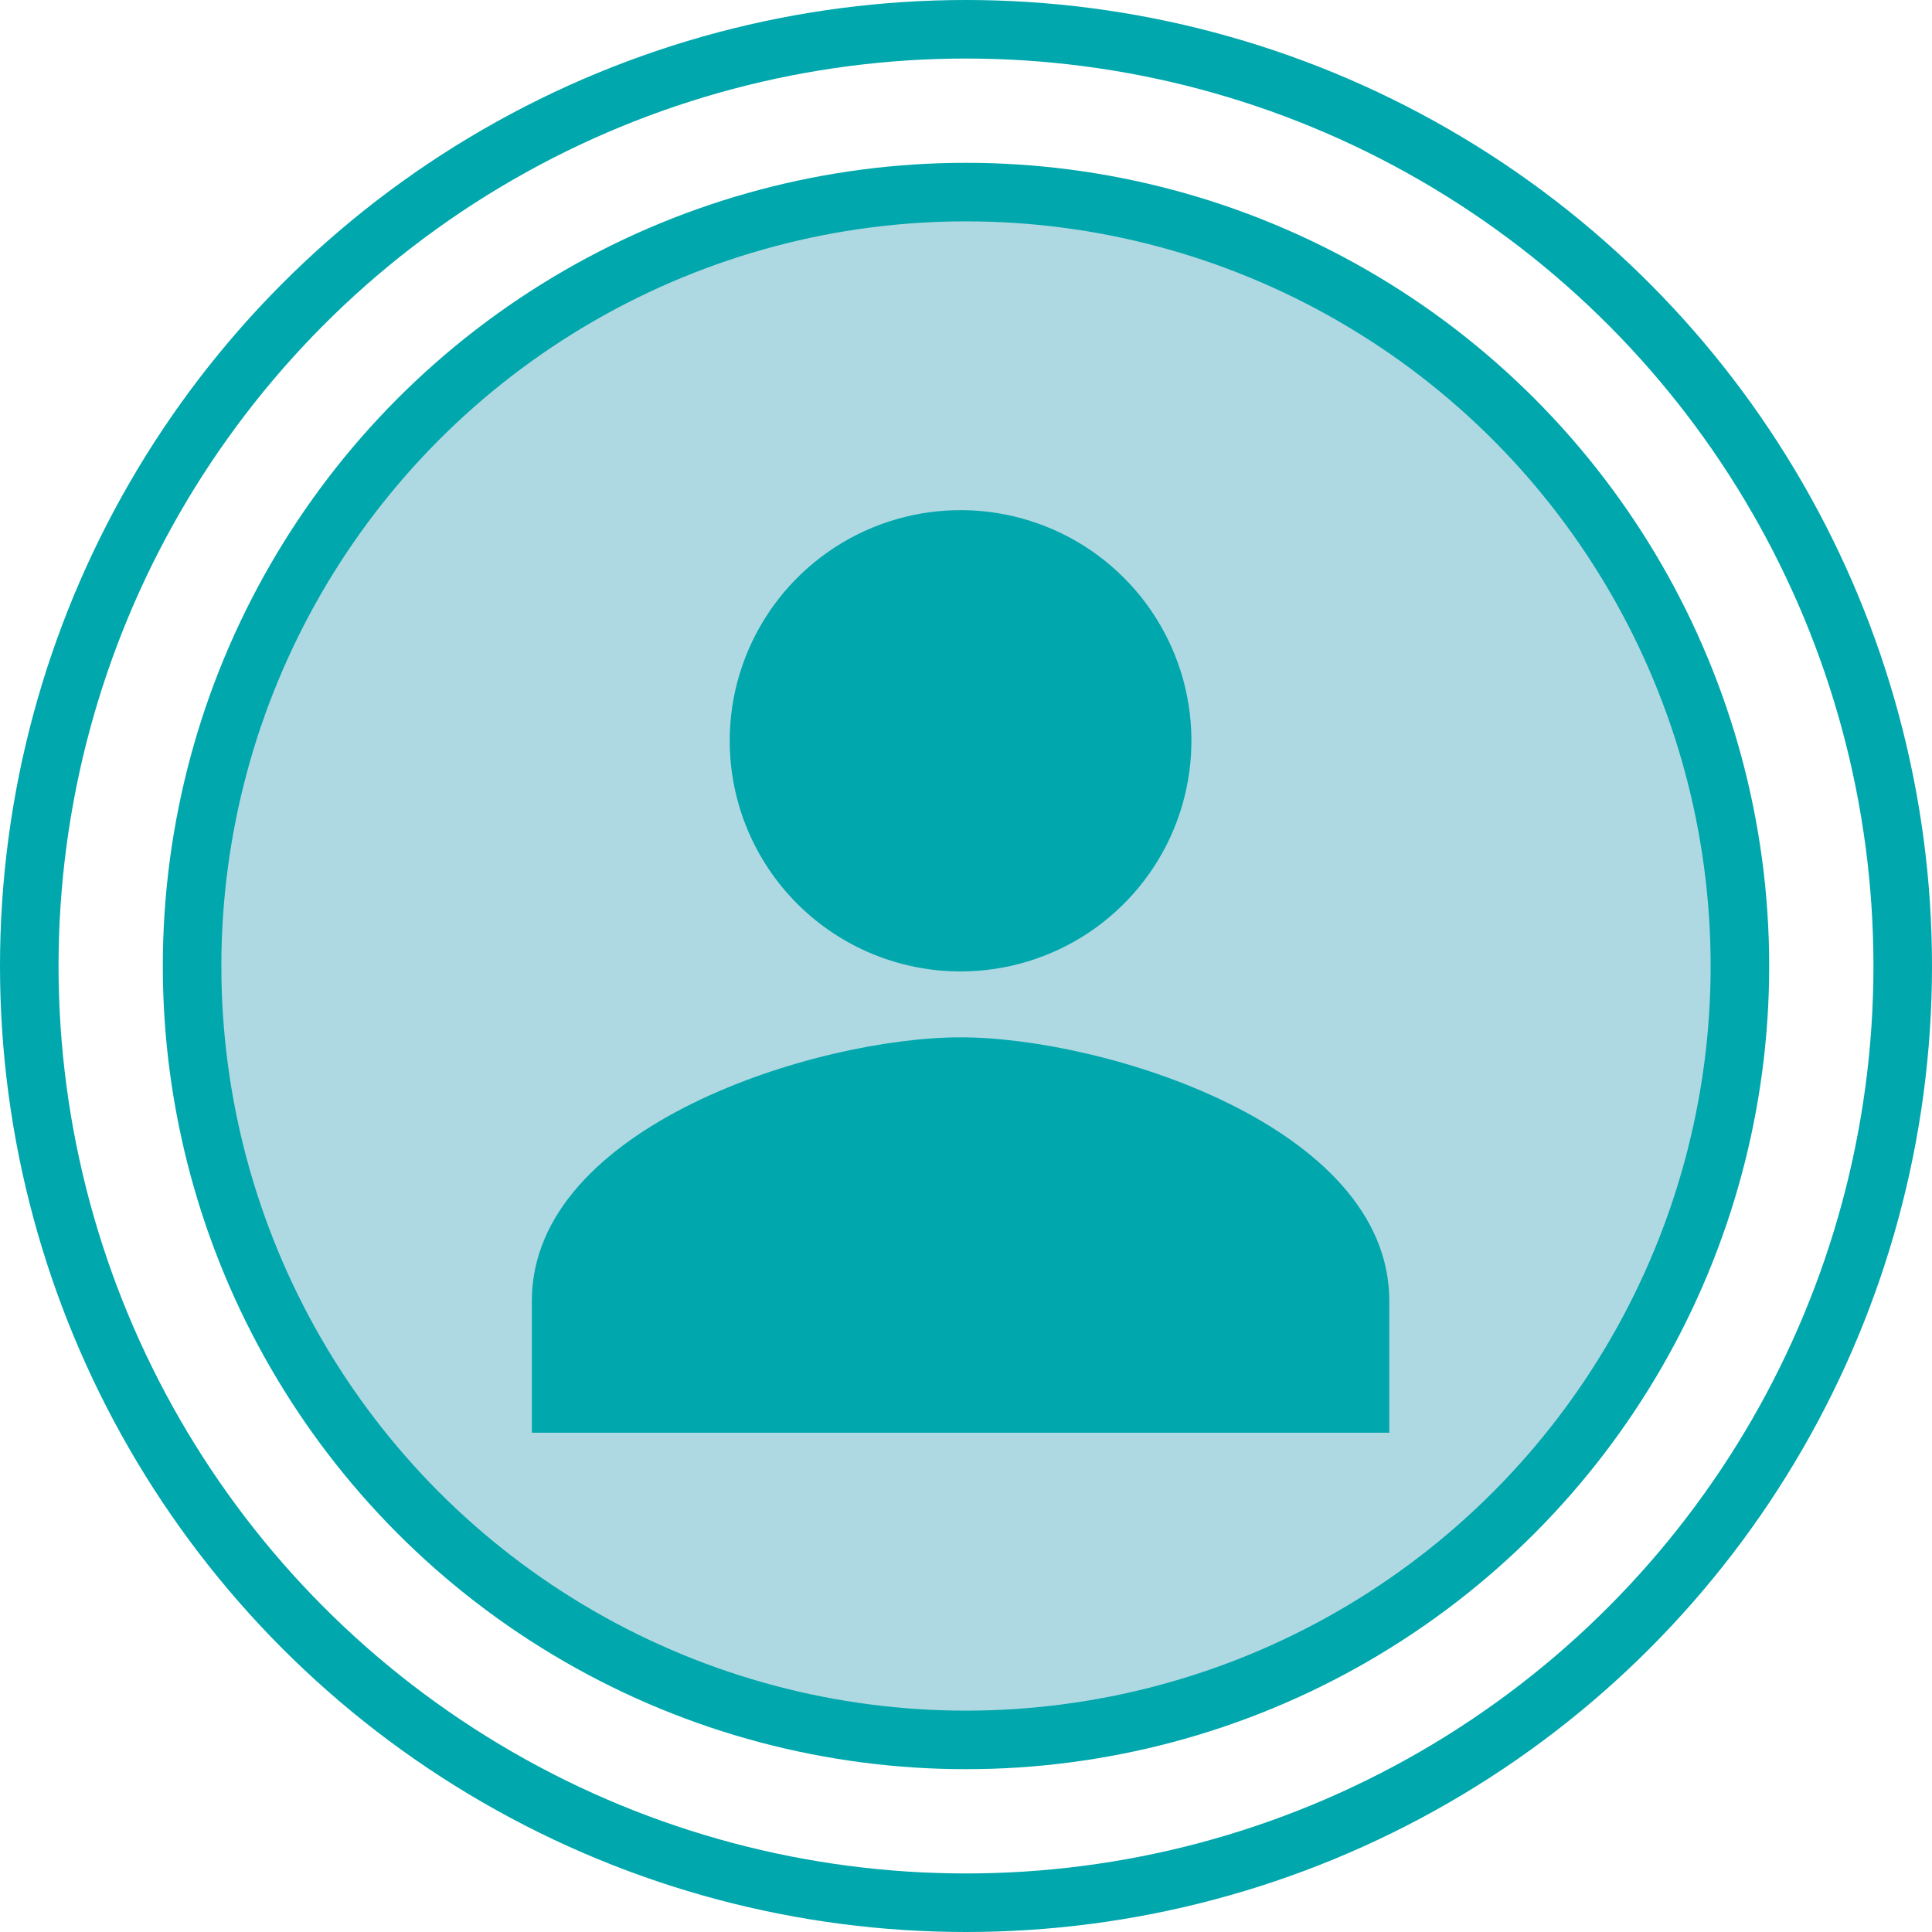 <svg width="132" height="132" viewBox="0 0 132 132" fill="none" xmlns="http://www.w3.org/2000/svg">
<circle cx="66" cy="66" r="64" stroke="#00A7AC" stroke-width="4"/>
<circle cx="66" cy="66" r="52.876" fill="#AFD9E2" stroke="#00A7AC" stroke-width="4"/>
<path d="M65.629 66.371C68.749 66.371 71.798 65.447 74.392 63.715C76.986 61.983 79.007 59.522 80.201 56.643C81.395 53.763 81.707 50.595 81.099 47.538C80.49 44.481 78.988 41.673 76.782 39.469C74.576 37.266 71.766 35.765 68.706 35.157C65.647 34.549 62.475 34.861 59.593 36.053C56.711 37.246 54.248 39.266 52.515 41.858C50.782 44.449 49.856 47.496 49.856 50.612C49.856 54.792 51.518 58.8 54.476 61.755C57.434 64.711 61.446 66.371 65.629 66.371ZM65.629 70.873C55.853 70.873 36.337 76.906 36.337 88.883V97.888H94.921V88.883C94.921 76.906 75.406 70.873 65.629 70.873Z" fill="#00A7AC"/>
</svg>
